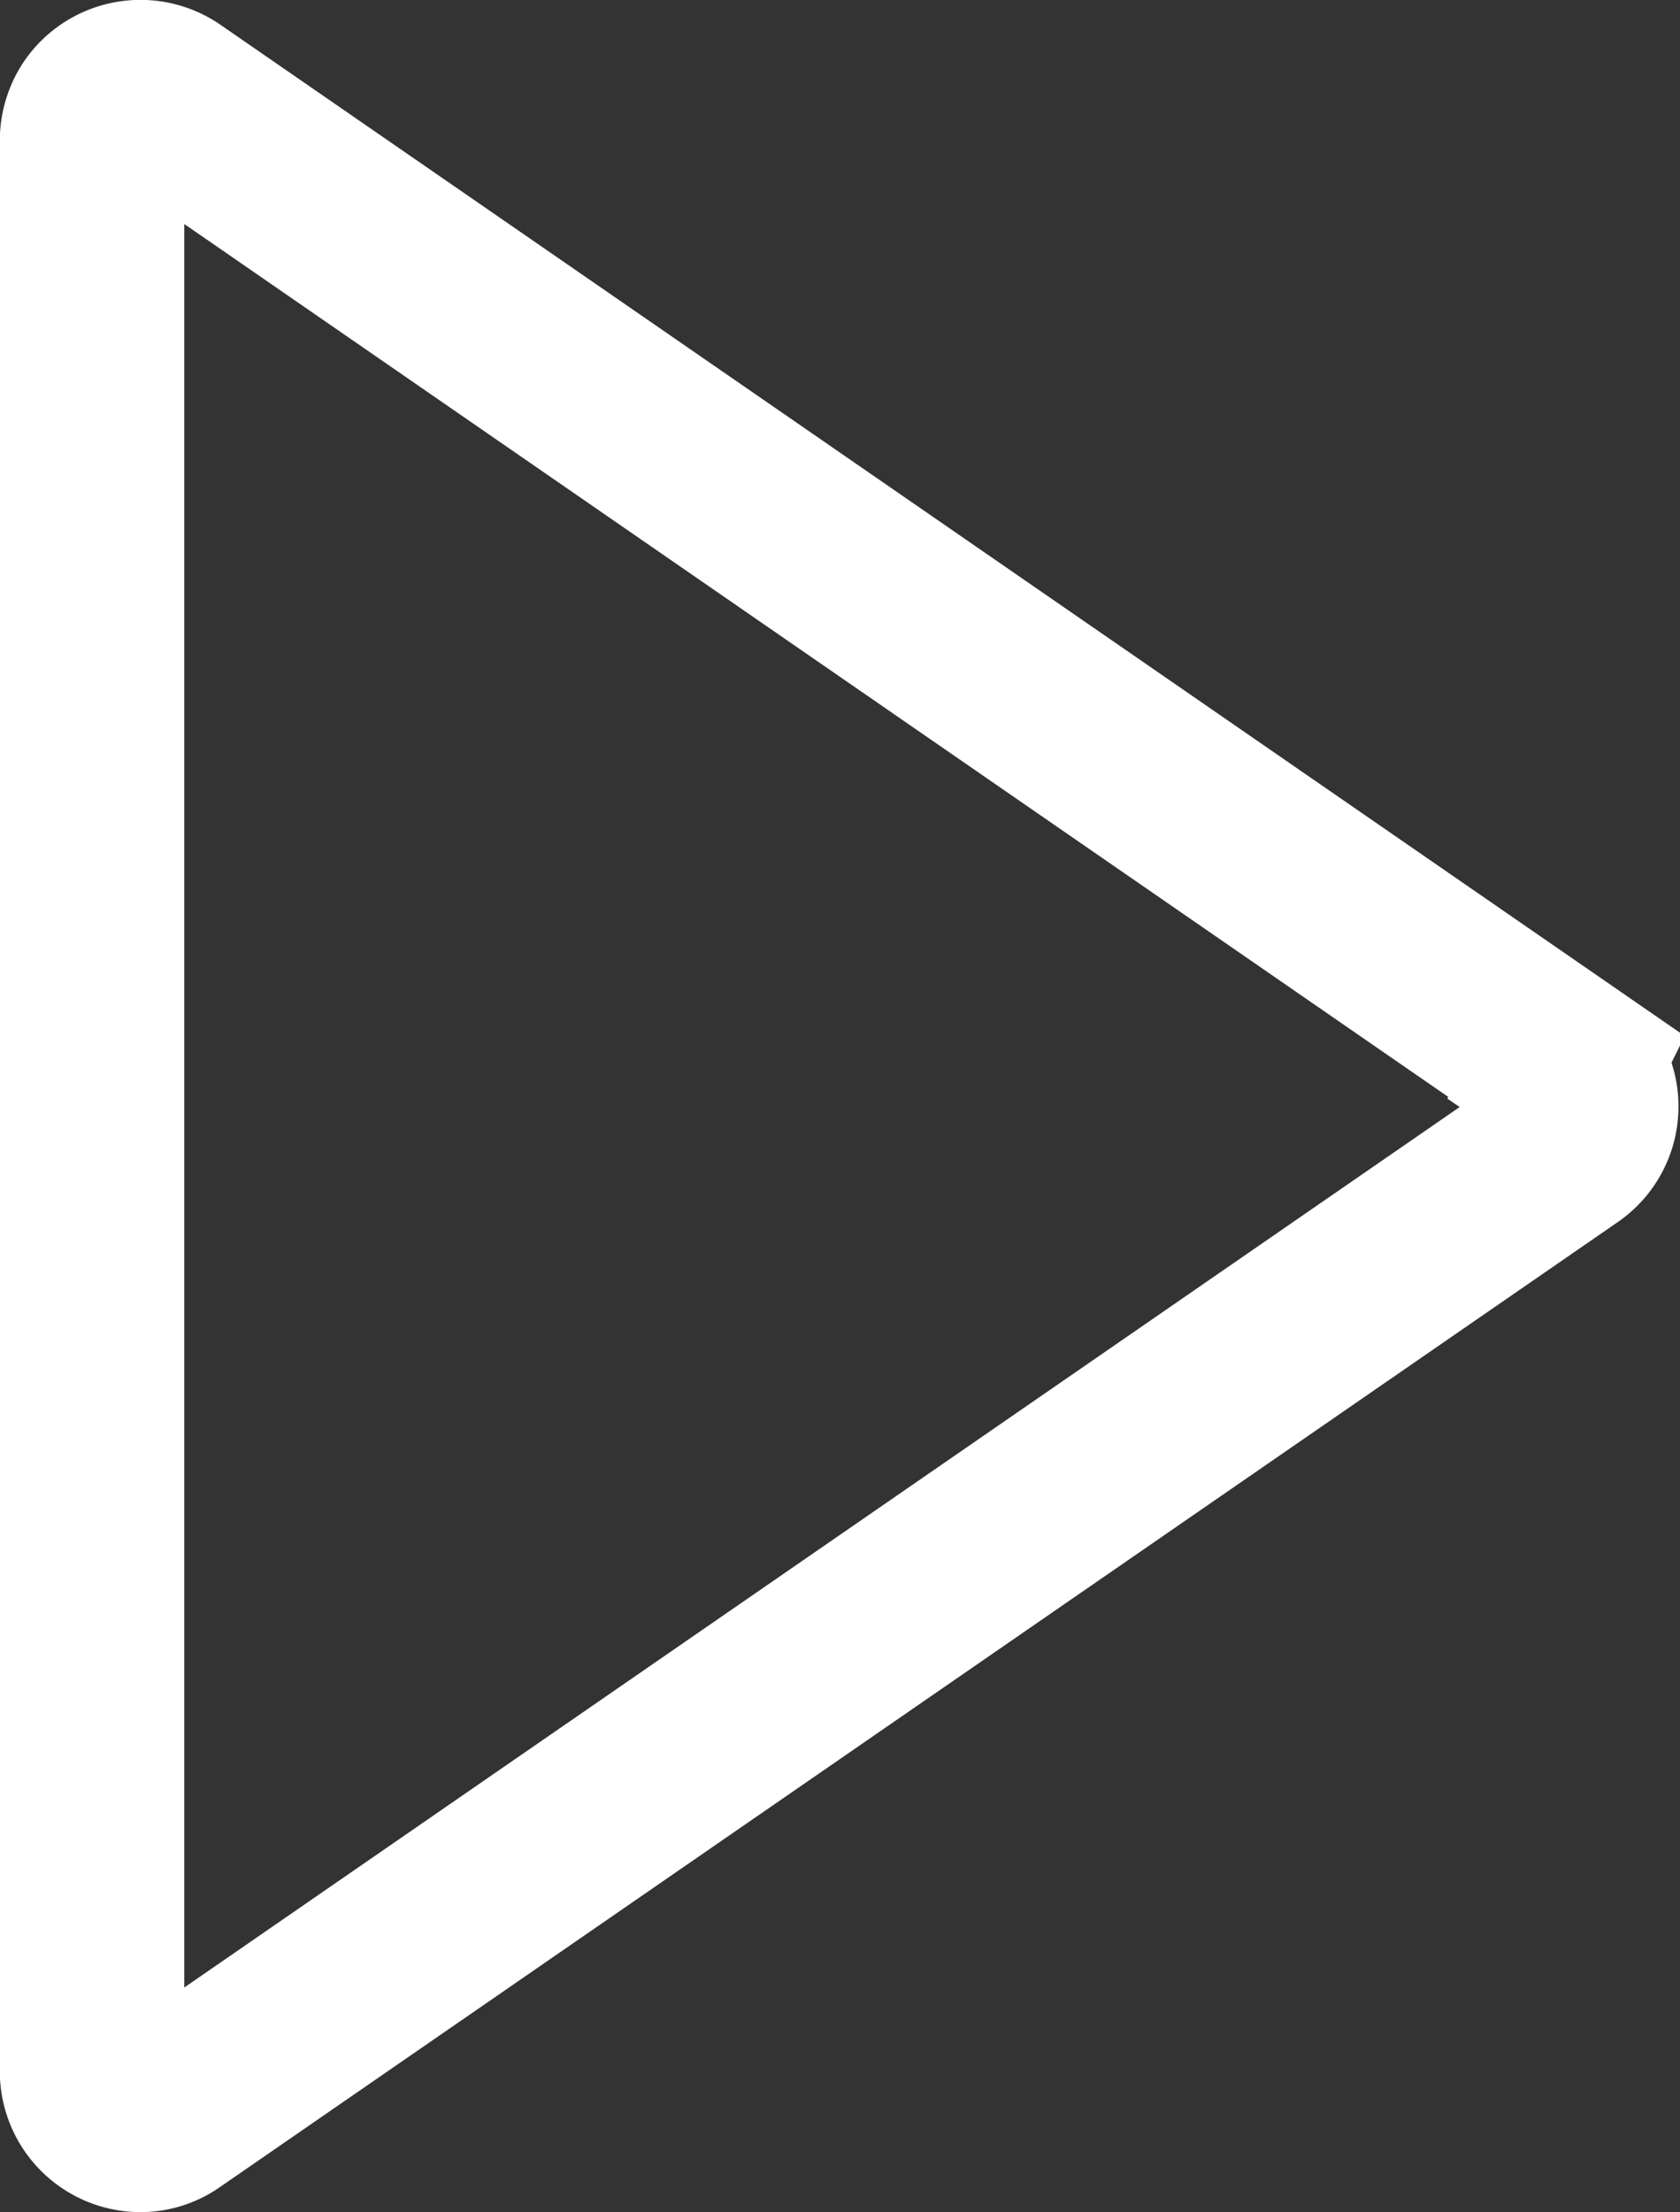 <svg id="Layer_1" data-name="Layer 1" xmlns="http://www.w3.org/2000/svg" viewBox="0 0 51.65 67.98"><rect x="0" y="0" width="51.65" height="67.98" fill="#333333" stroke="none"/><defs><style>.cls-1{fill:none;stroke:#fff;stroke-miterlimit:10;stroke-width:5.67px;}</style></defs><path id="play-button" class="cls-1" d="M45.85,30.44,2.85.76a1.5,1.5,0,0,0-2.07.38A1.52,1.52,0,0,0,.52,2V61.33A1.49,1.49,0,0,0,2,62.81a1.43,1.43,0,0,0,.83-.26l43-29.67a1.48,1.48,0,0,0,.4-2,1.52,1.52,0,0,0-.4-.4Z" transform="translate(2.31 2.33)"/></svg>
